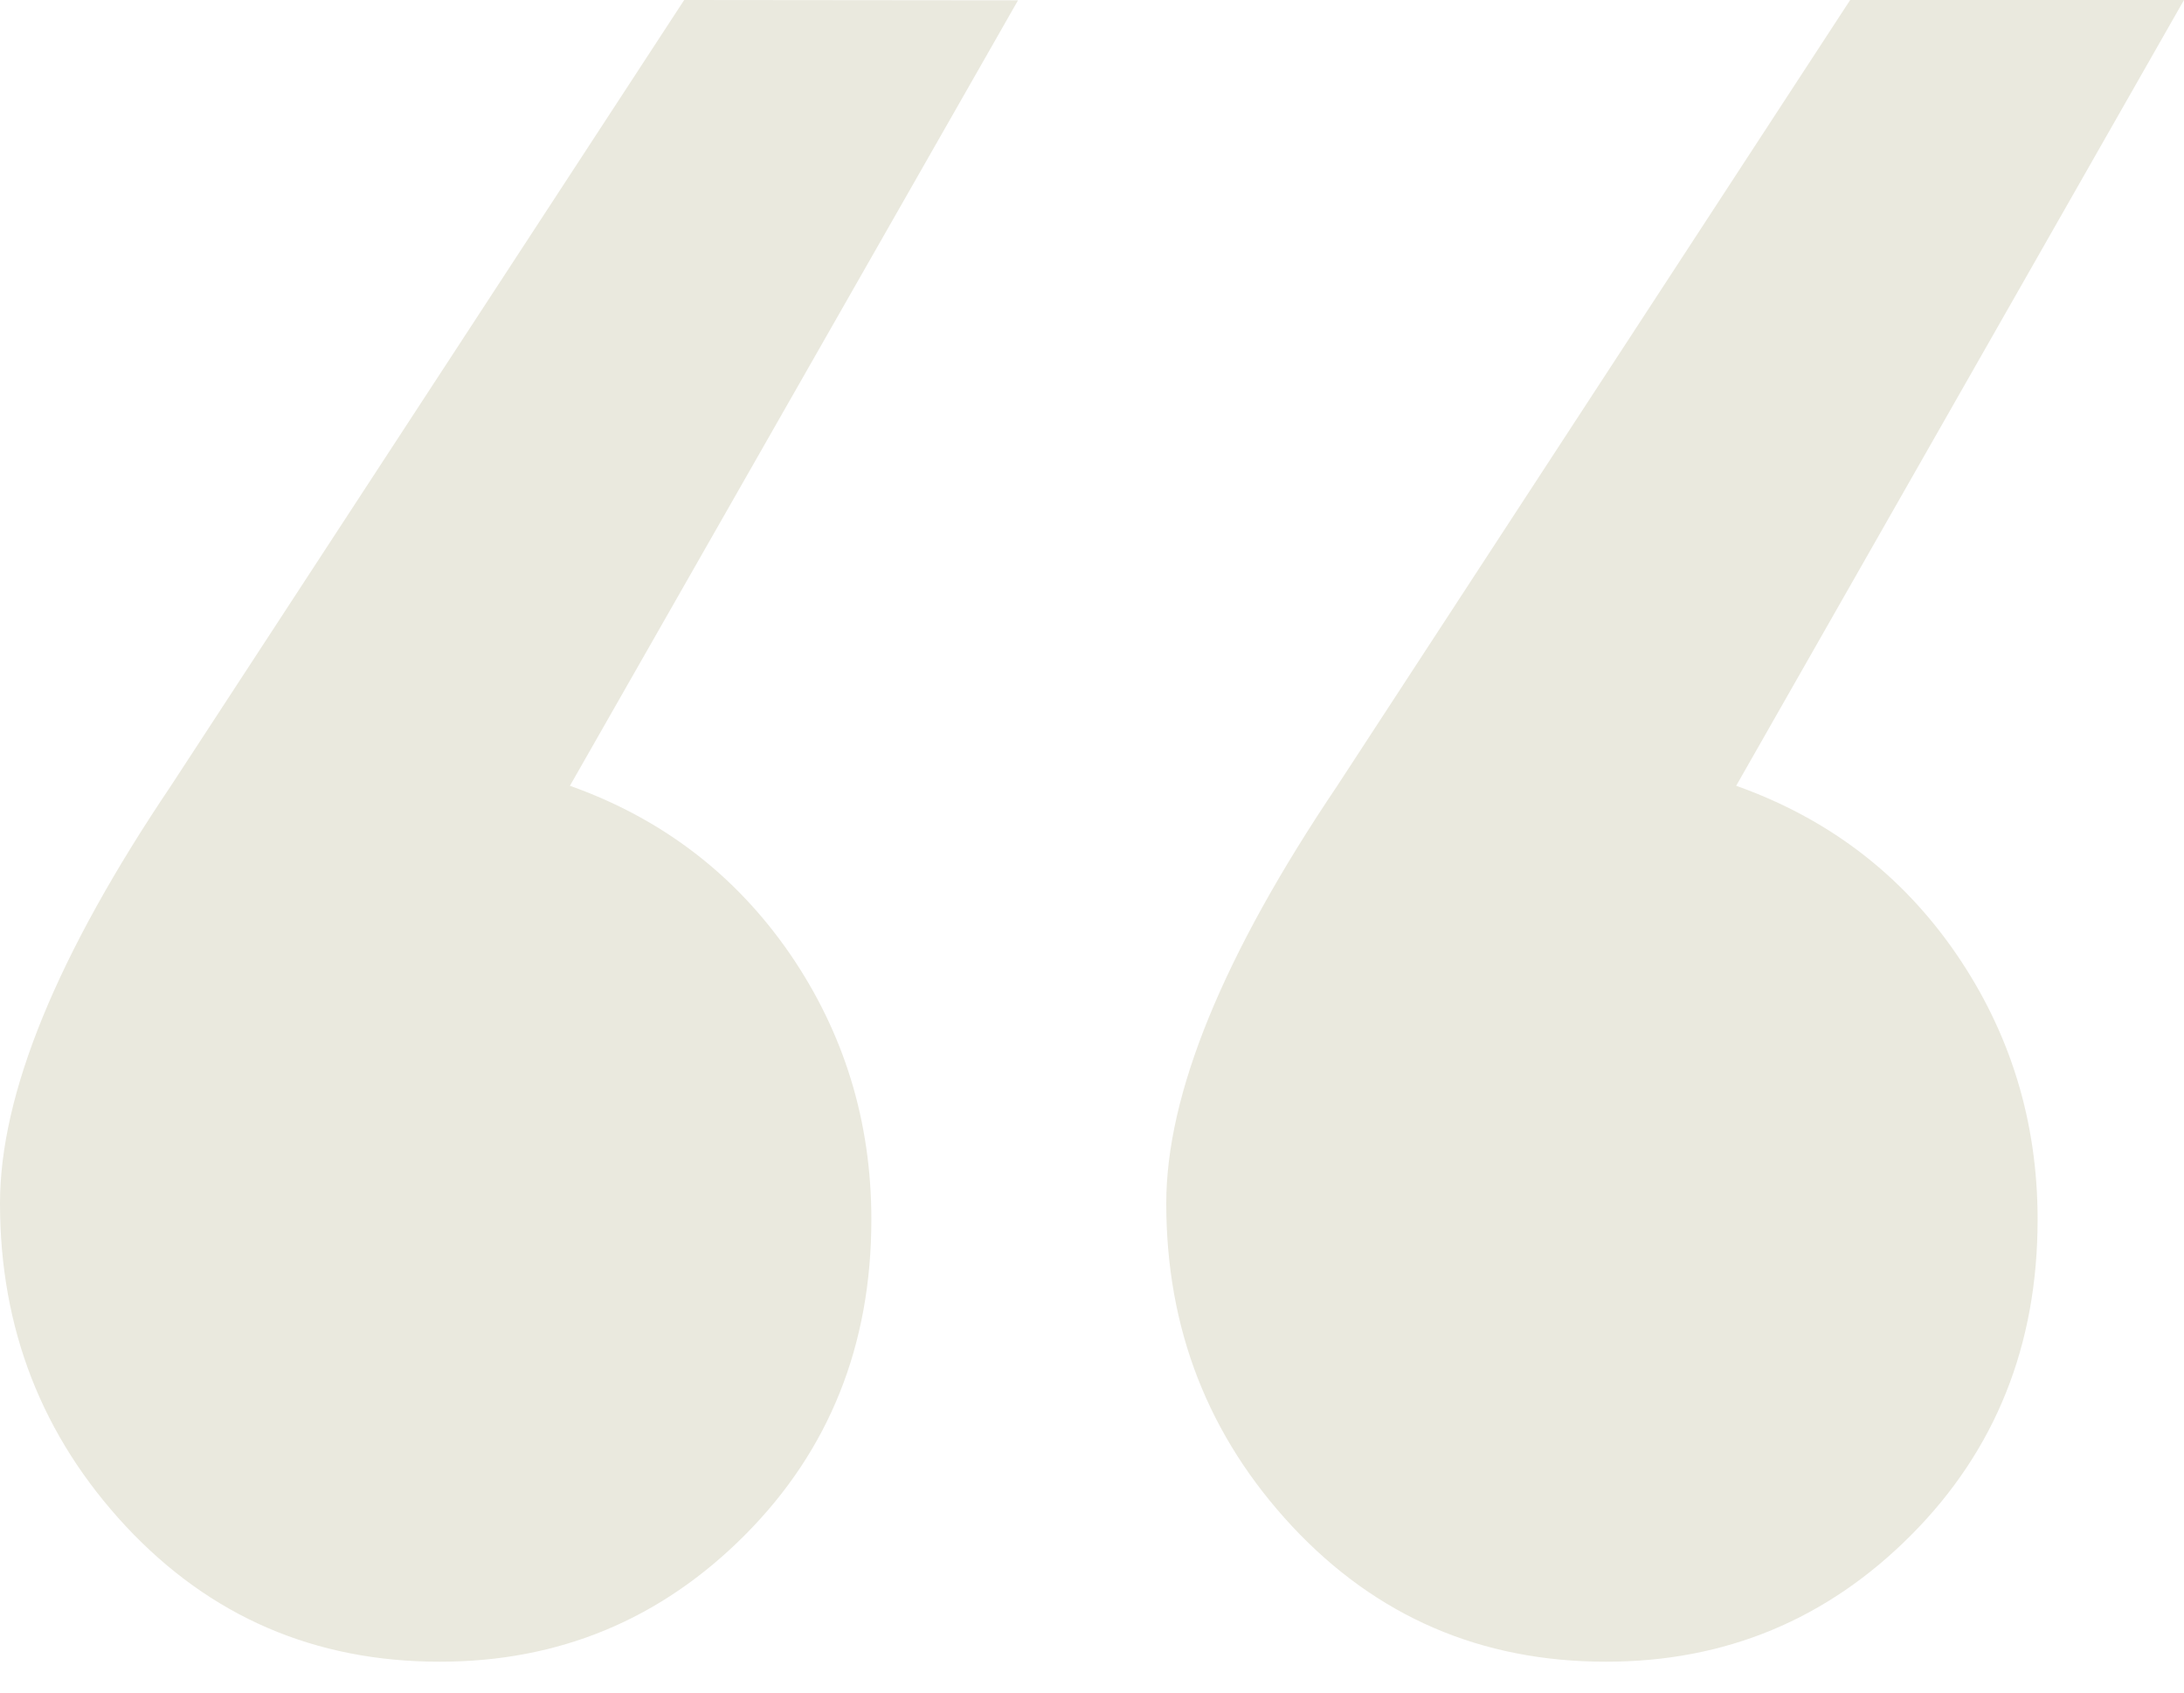 <svg width="40" height="31" viewBox="0 0 40 31" fill="none" xmlns="http://www.w3.org/2000/svg">
<path d="M12.531 0L3.131 14.392C1.044 17.489 0 20.038 0 22.039C0 24.336 0.77 26.308 2.31 27.96C3.85 29.606 5.761 30.435 8.054 30.435C10.238 30.435 12.103 29.663 13.649 28.109C15.189 26.56 15.959 24.634 15.959 22.336C15.959 20.536 15.457 18.912 14.465 17.466C13.466 16.02 12.126 14.992 10.438 14.392L18.645 0.006L12.531 0ZM31.798 14.392L40 0H33.886L24.492 14.392C22.404 17.489 21.36 20.038 21.36 22.039C21.36 24.342 22.13 26.308 23.67 27.96C25.21 29.606 27.121 30.435 29.414 30.435C31.599 30.435 33.464 29.663 35.009 28.109C36.549 26.56 37.319 24.634 37.319 22.336C37.319 20.536 36.817 18.912 35.825 17.466C34.827 16.015 33.486 14.992 31.798 14.392Z" fill="#EAE9DE"/>
</svg>
